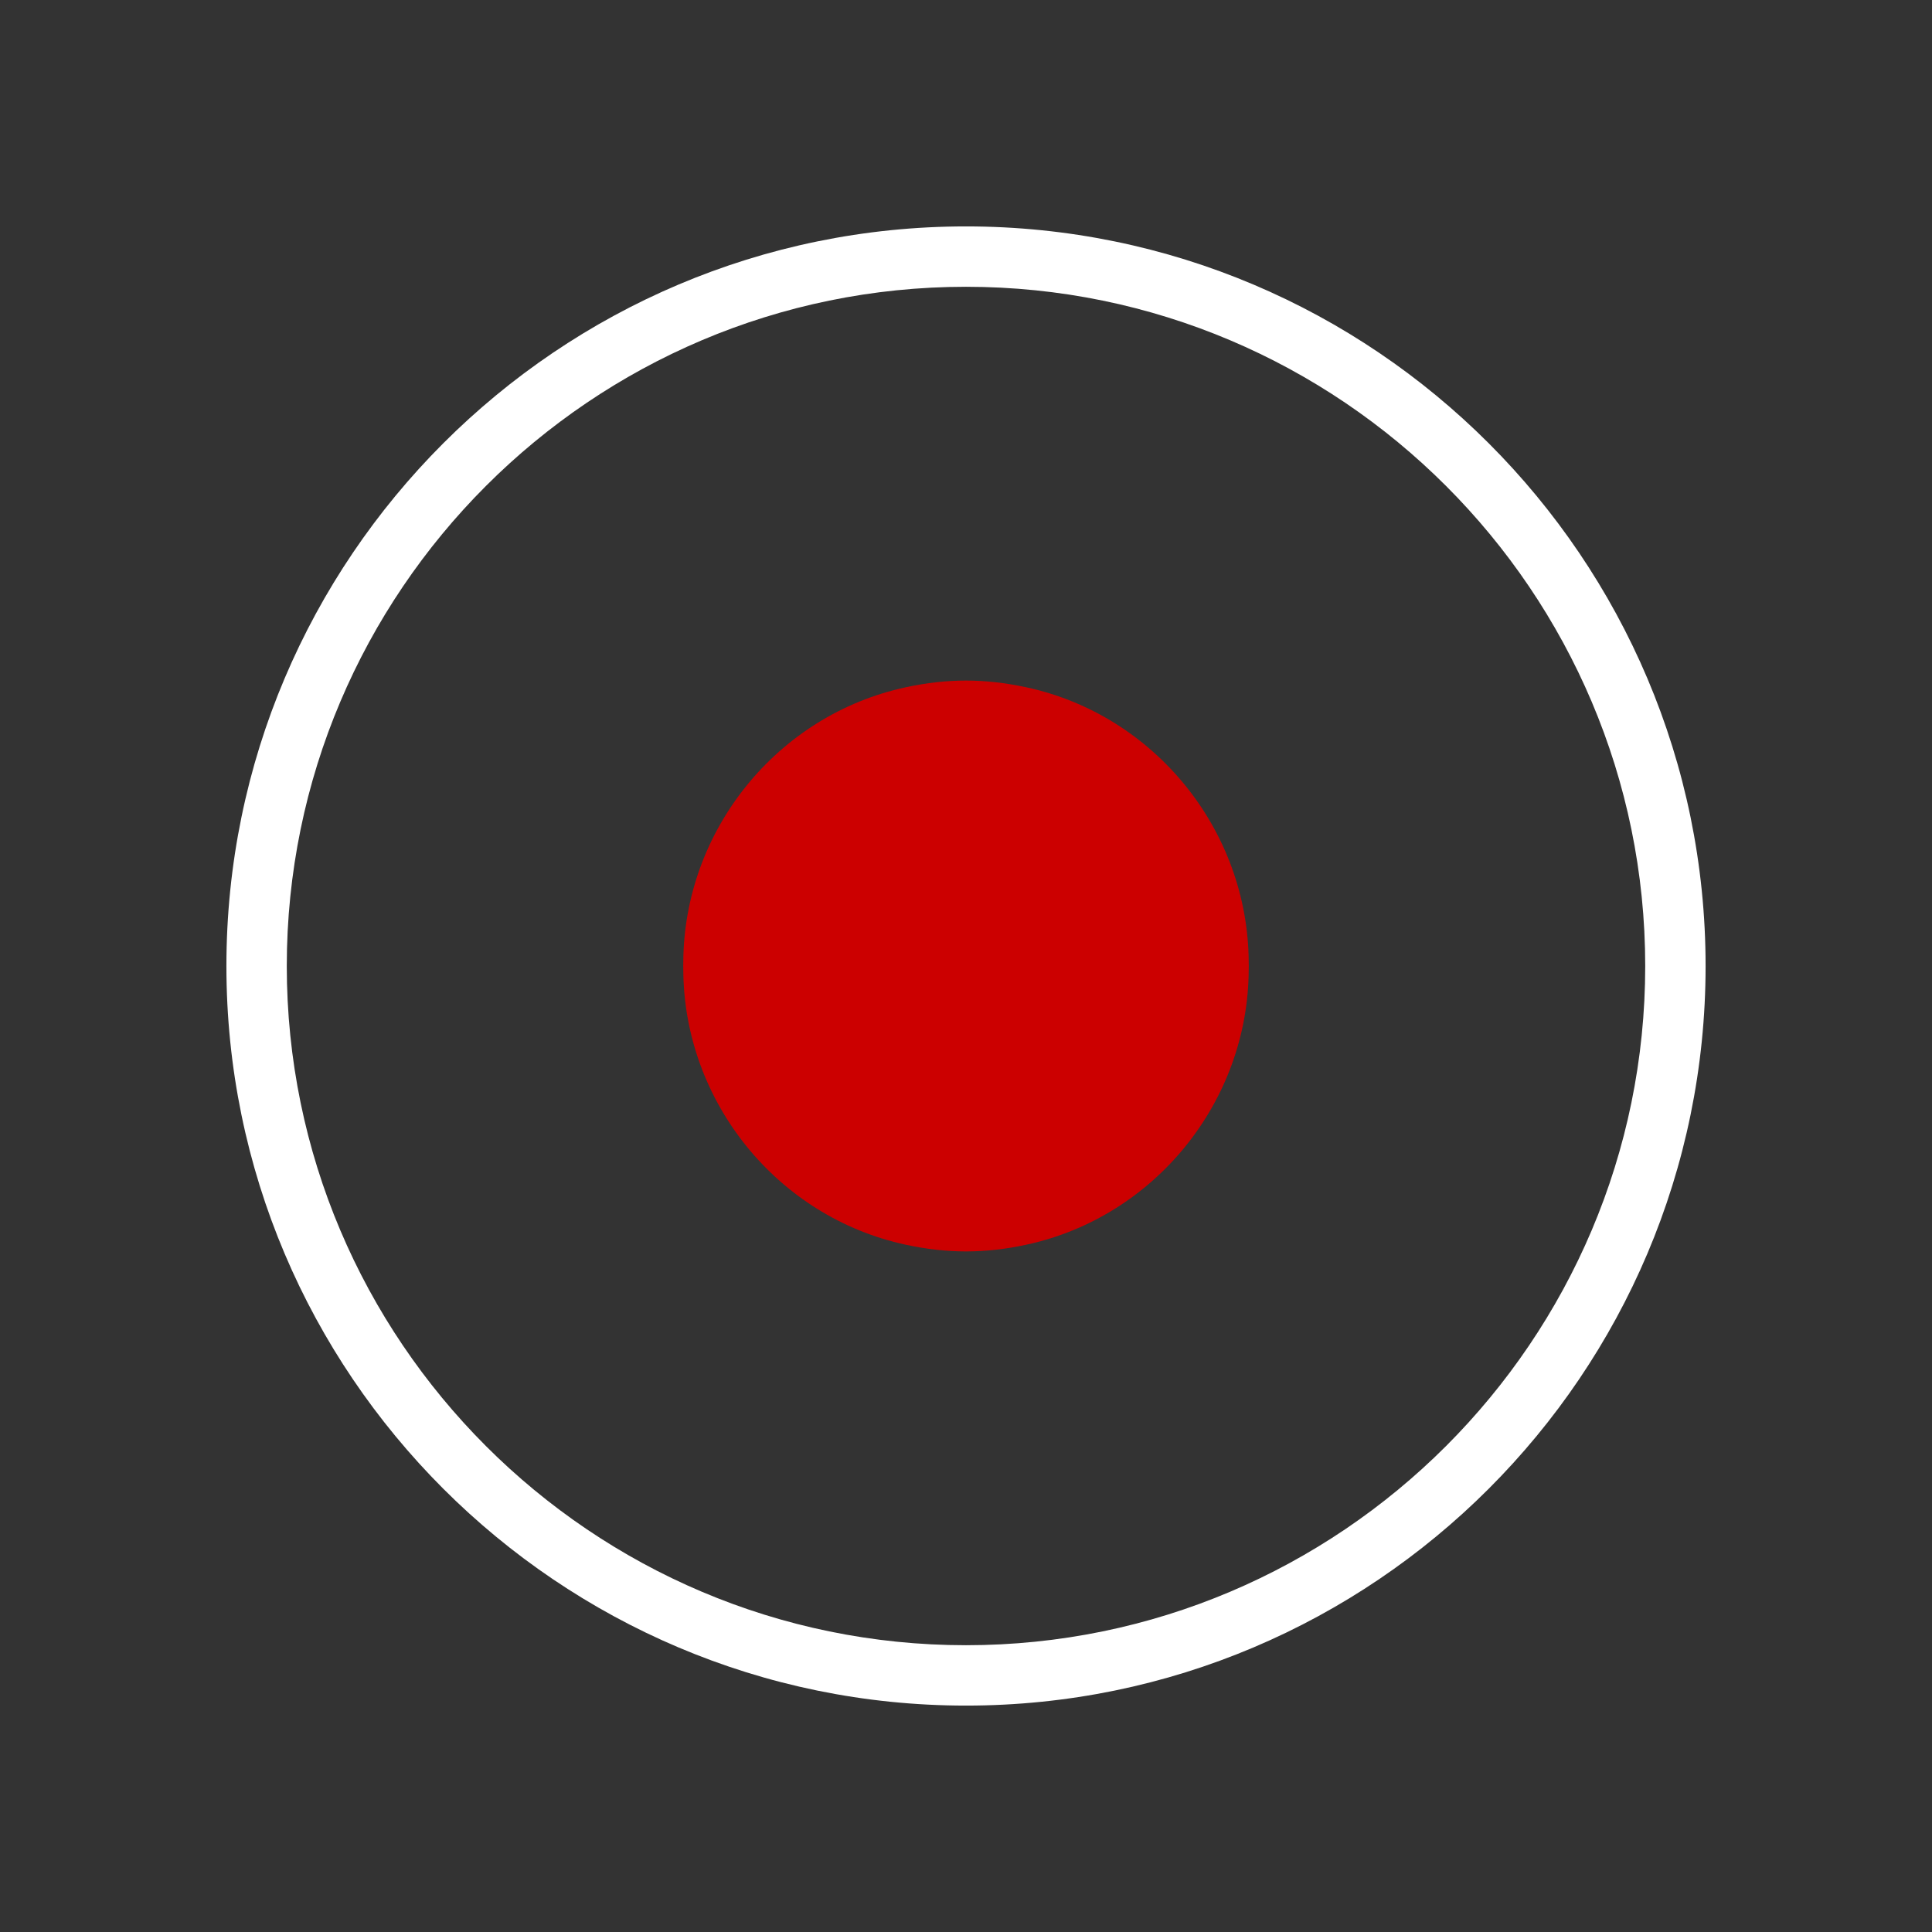 <?xml version="1.0" encoding="iso-8859-1"?>
<!-- Generator: Adobe Illustrator 19.2.1, SVG Export Plug-In . SVG Version: 6.00 Build 0)  -->
<svg version="1.1" id="Layer_1" xmlns="http://www.w3.org/2000/svg" xmlns:xlink="http://www.w3.org/1999/xlink" x="0px" y="0px"
	 viewBox="0 0 64 64" style="enable-background:new 0 0 64 64;" xml:space="preserve">
<rect x="0" y="0" width="64" height="64" fill="#333333" stroke="none"/>
<g id="icon-m-call-recording-on">
	<path style="fill:#FFFFFF;" d="M32,56.5c-13.509,0-24.5-10.99-24.5-24.499C7.5,18.491,18.491,7.5,32,7.5
		c13.51,0,24.5,10.991,24.5,24.501C56.5,45.51,45.51,56.5,32,56.5z M32,9.5C19.593,9.5,9.5,19.594,9.5,32.001
		C9.5,44.407,19.593,54.5,32,54.5c12.406,0,22.5-10.093,22.5-22.499C54.5,19.594,44.406,9.5,32,9.5z"/>
	<path style="fill:#CC0000;" d="M33.995,22.767c-0.694-0.149-1.347-0.222-1.995-0.222c-0.648,0-1.302,0.072-1.995,0.222
		c-4.259,0.916-7.352,4.743-7.37,9.107c-0.001,0.046-0.002,0.086-0.002,0.126c0,0.04,0.001,0.08,0.002,0.126
		c0.019,4.364,3.111,8.191,7.37,9.107c0.693,0.149,1.347,0.222,1.995,0.222c0.648,0,1.301-0.072,1.995-0.222
		c4.259-0.916,7.352-4.743,7.37-9.107c0.001-0.046,0.002-0.086,0.002-0.126c0-0.039-0.001-0.08-0.002-0.126
		C41.346,27.51,38.254,23.683,33.995,22.767z"/>
	<rect id="icon-m-call-recording-on_1_" style="opacity:0;fill:#FFFFFF;" width="64" height="64"/>
</g>
</svg>
